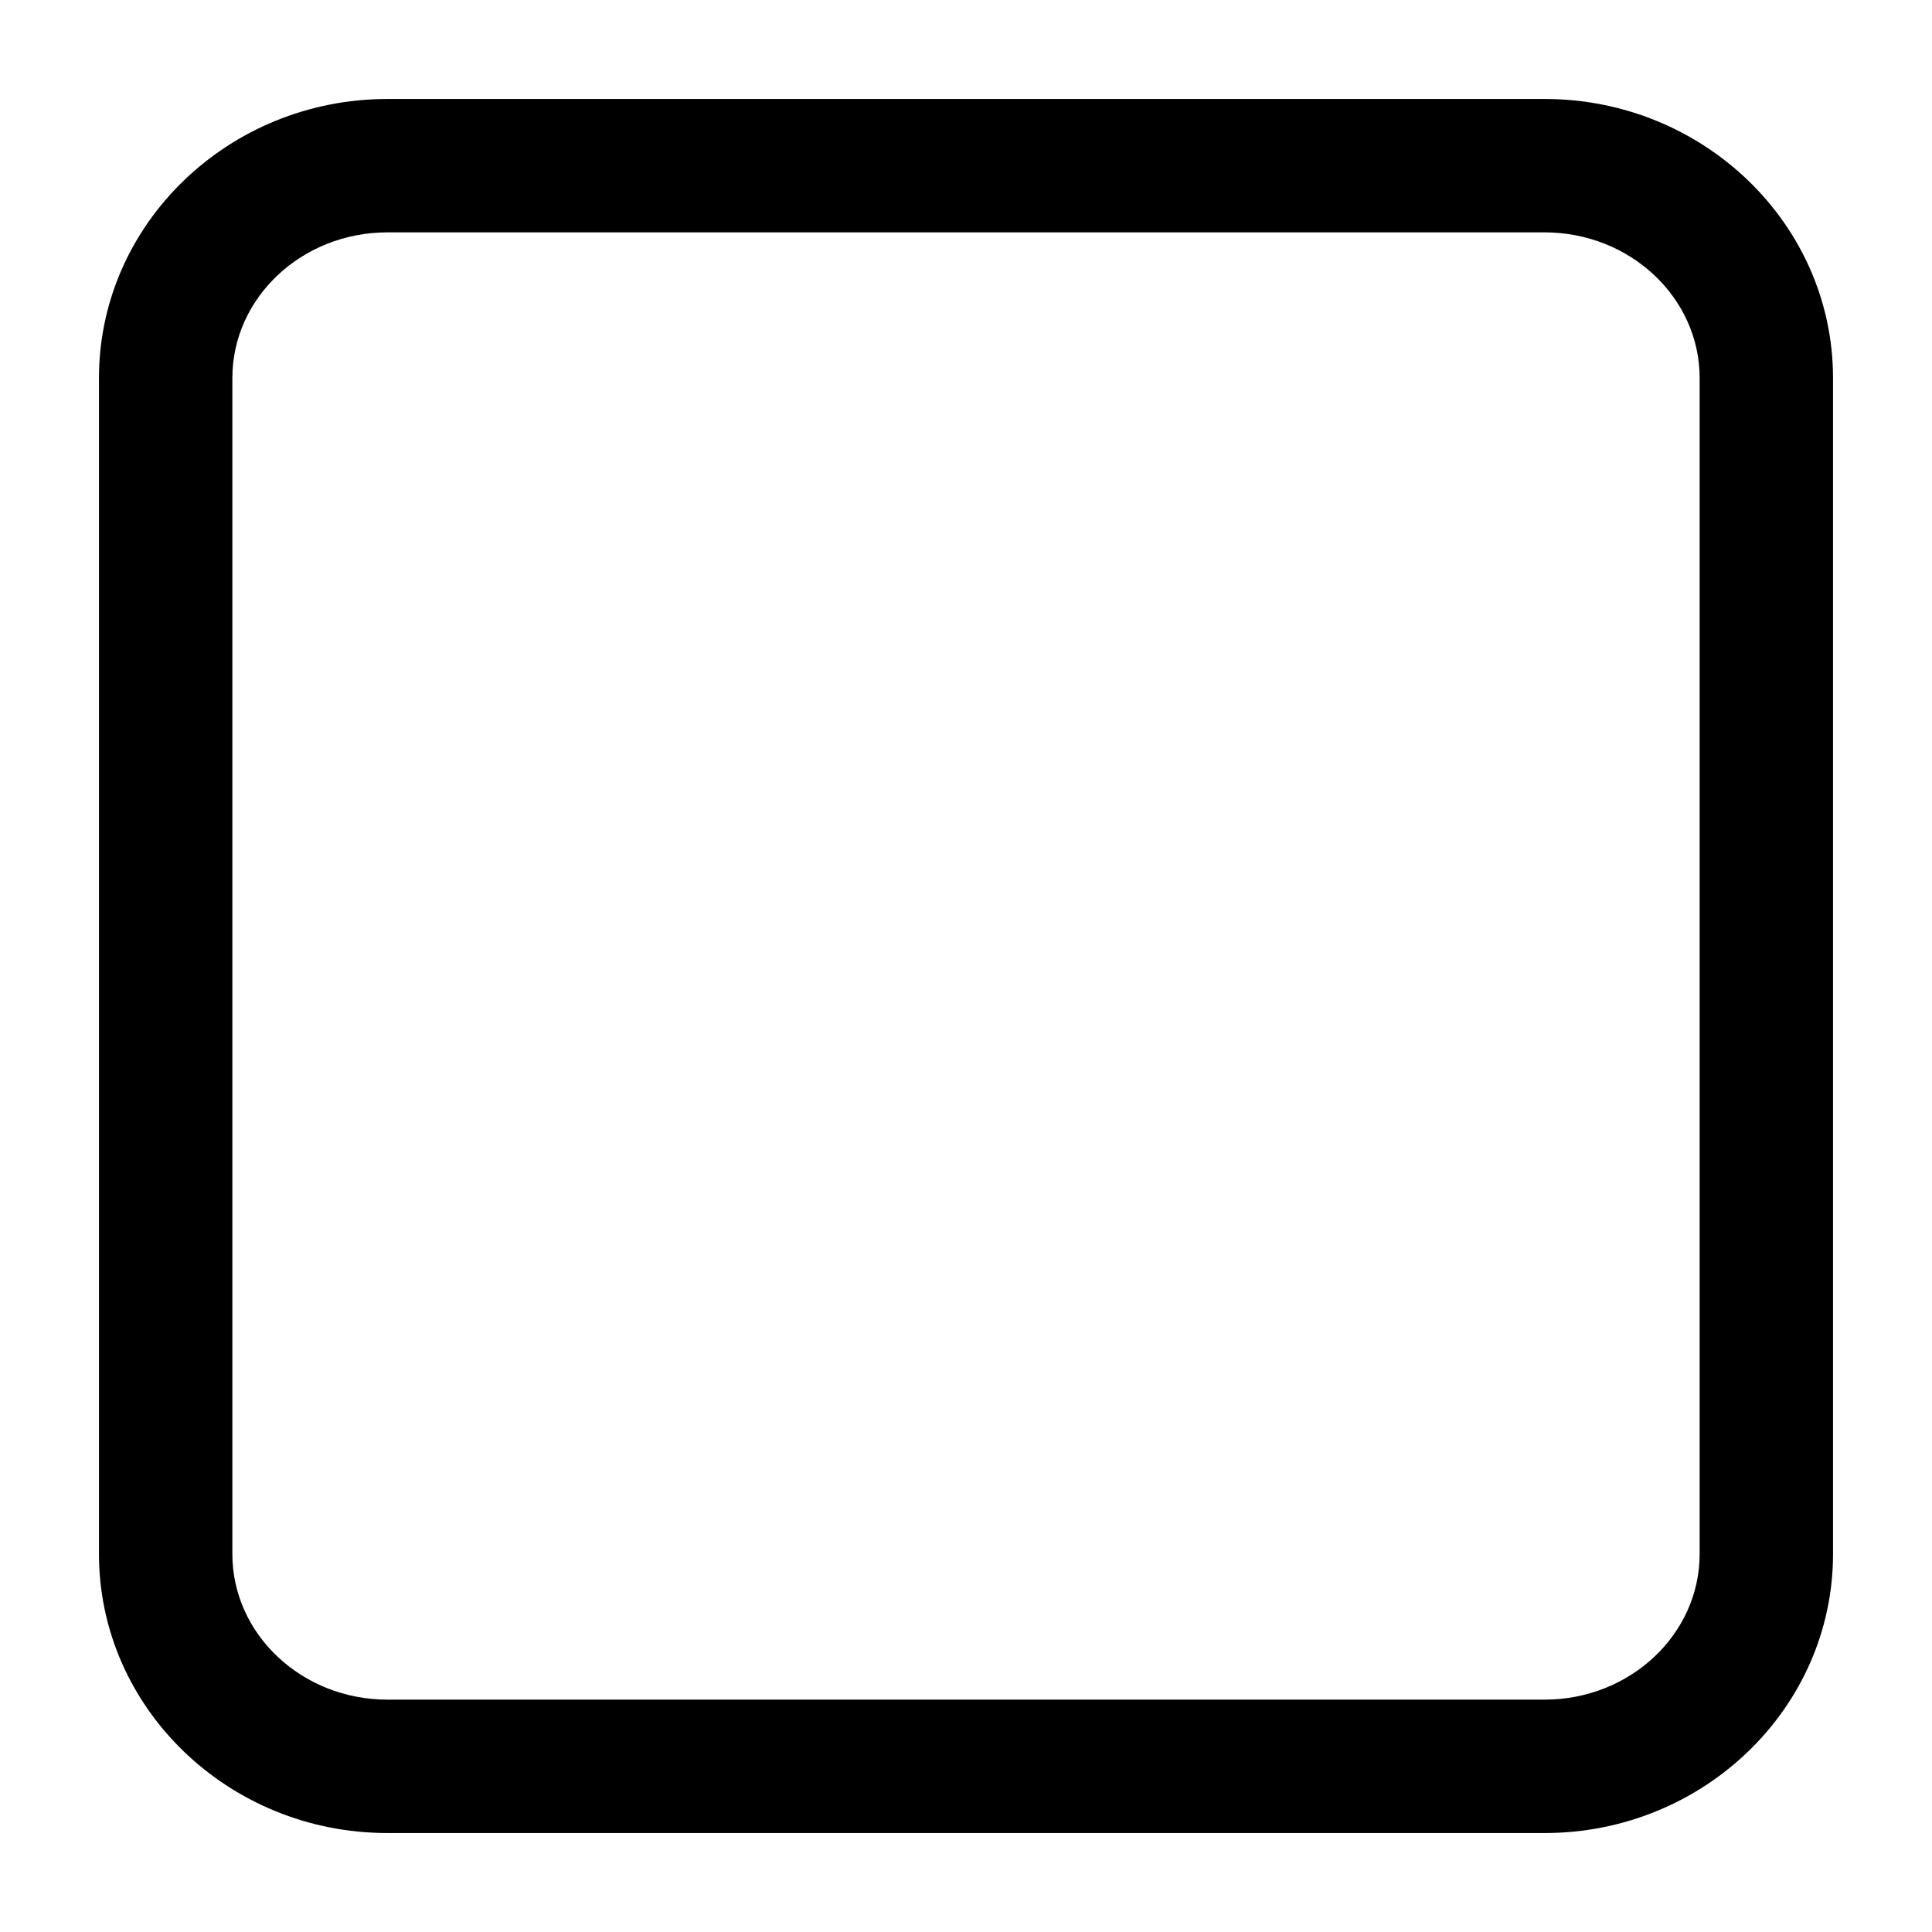 <?xml version="1.0" standalone="no"?><!DOCTYPE svg PUBLIC "-//W3C//DTD SVG 1.1//EN" "http://www.w3.org/Graphics/SVG/1.1/DTD/svg11.dtd"><svg t="1522485069758" class="icon" style="" viewBox="0 0 1024 1024" version="1.1" xmlns="http://www.w3.org/2000/svg" p-id="34442" xmlns:xlink="http://www.w3.org/1999/xlink" width="200" height="200"><defs><style type="text/css"></style></defs><path d="M818.655 971.545h-613.312c-84.303 0-152.886-66.343-152.886-147.89v-623.306c0-81.549 68.585-147.89 152.886-147.89h613.312c84.303 0 152.886 66.342 152.886 147.89v623.306c0 81.548-68.585 147.89-152.886 147.89zM205.345 123.155c-45.318 0-82.19 34.628-82.19 77.191v623.306c0 42.564 36.869 77.191 82.19 77.191h613.312c45.318 0 82.19-34.627 82.19-77.191v-623.306c0-42.563-36.869-77.191-82.19-77.191h-613.312z" fill="#000000" p-id="34443"></path></svg>